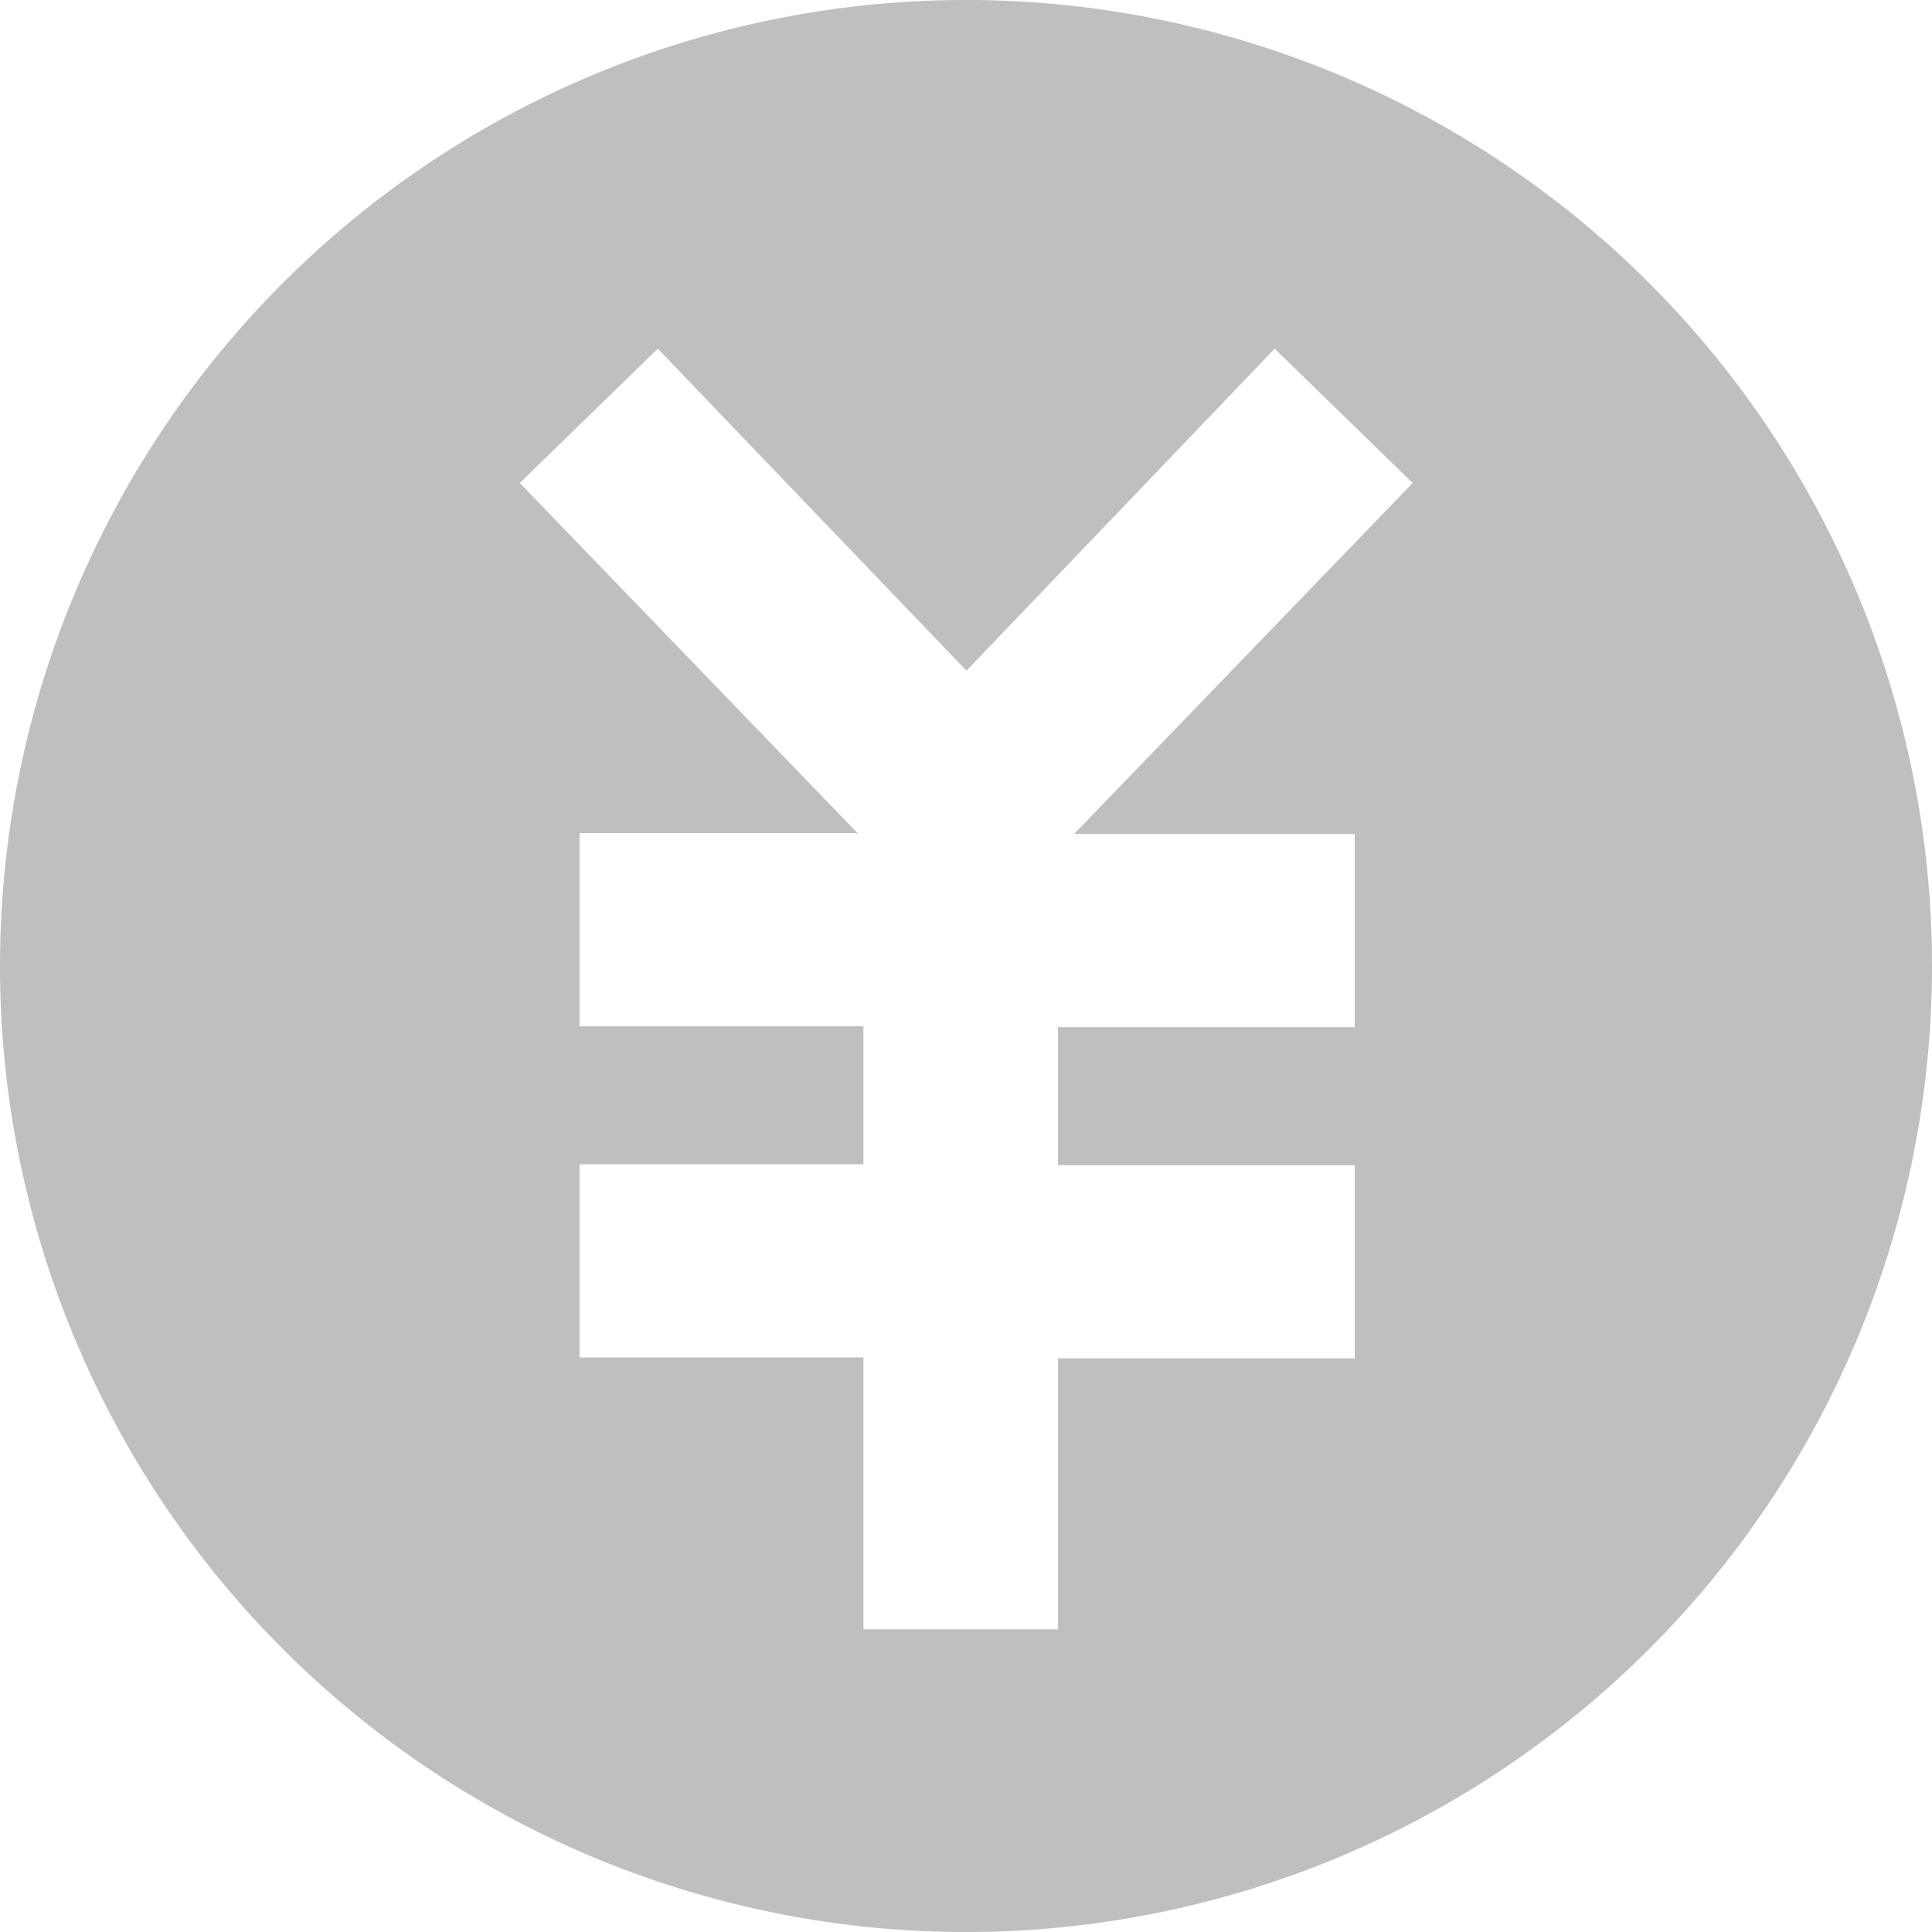 <?xml version="1.0" standalone="no"?><!DOCTYPE svg PUBLIC "-//W3C//DTD SVG 1.1//EN" "http://www.w3.org/Graphics/SVG/1.1/DTD/svg11.dtd"><svg t="1591543981236" class="icon" viewBox="0 0 1024 1024" version="1.1" xmlns="http://www.w3.org/2000/svg" p-id="4696" xmlns:xlink="http://www.w3.org/1999/xlink" width="200" height="200"><defs><style type="text/css"></style></defs><path d="M512 1024a512 512 0 1 1 512-512 512 512 0 0 1-512 512z m-58.514-582.461h-146.286v102.4h150.43v73.143H307.2v102.4h150.43v144.091H560.762v-143.604h157.257v-102.4H560.762v-73.143h157.257v-102.4h-148.724l179.444-186.027-73.143-71.192-163.352 170.667-163.596-170.667-73.143 71.192 179.688 186.27z" p-id="4697" fill="#bfbfbf"></path></svg>